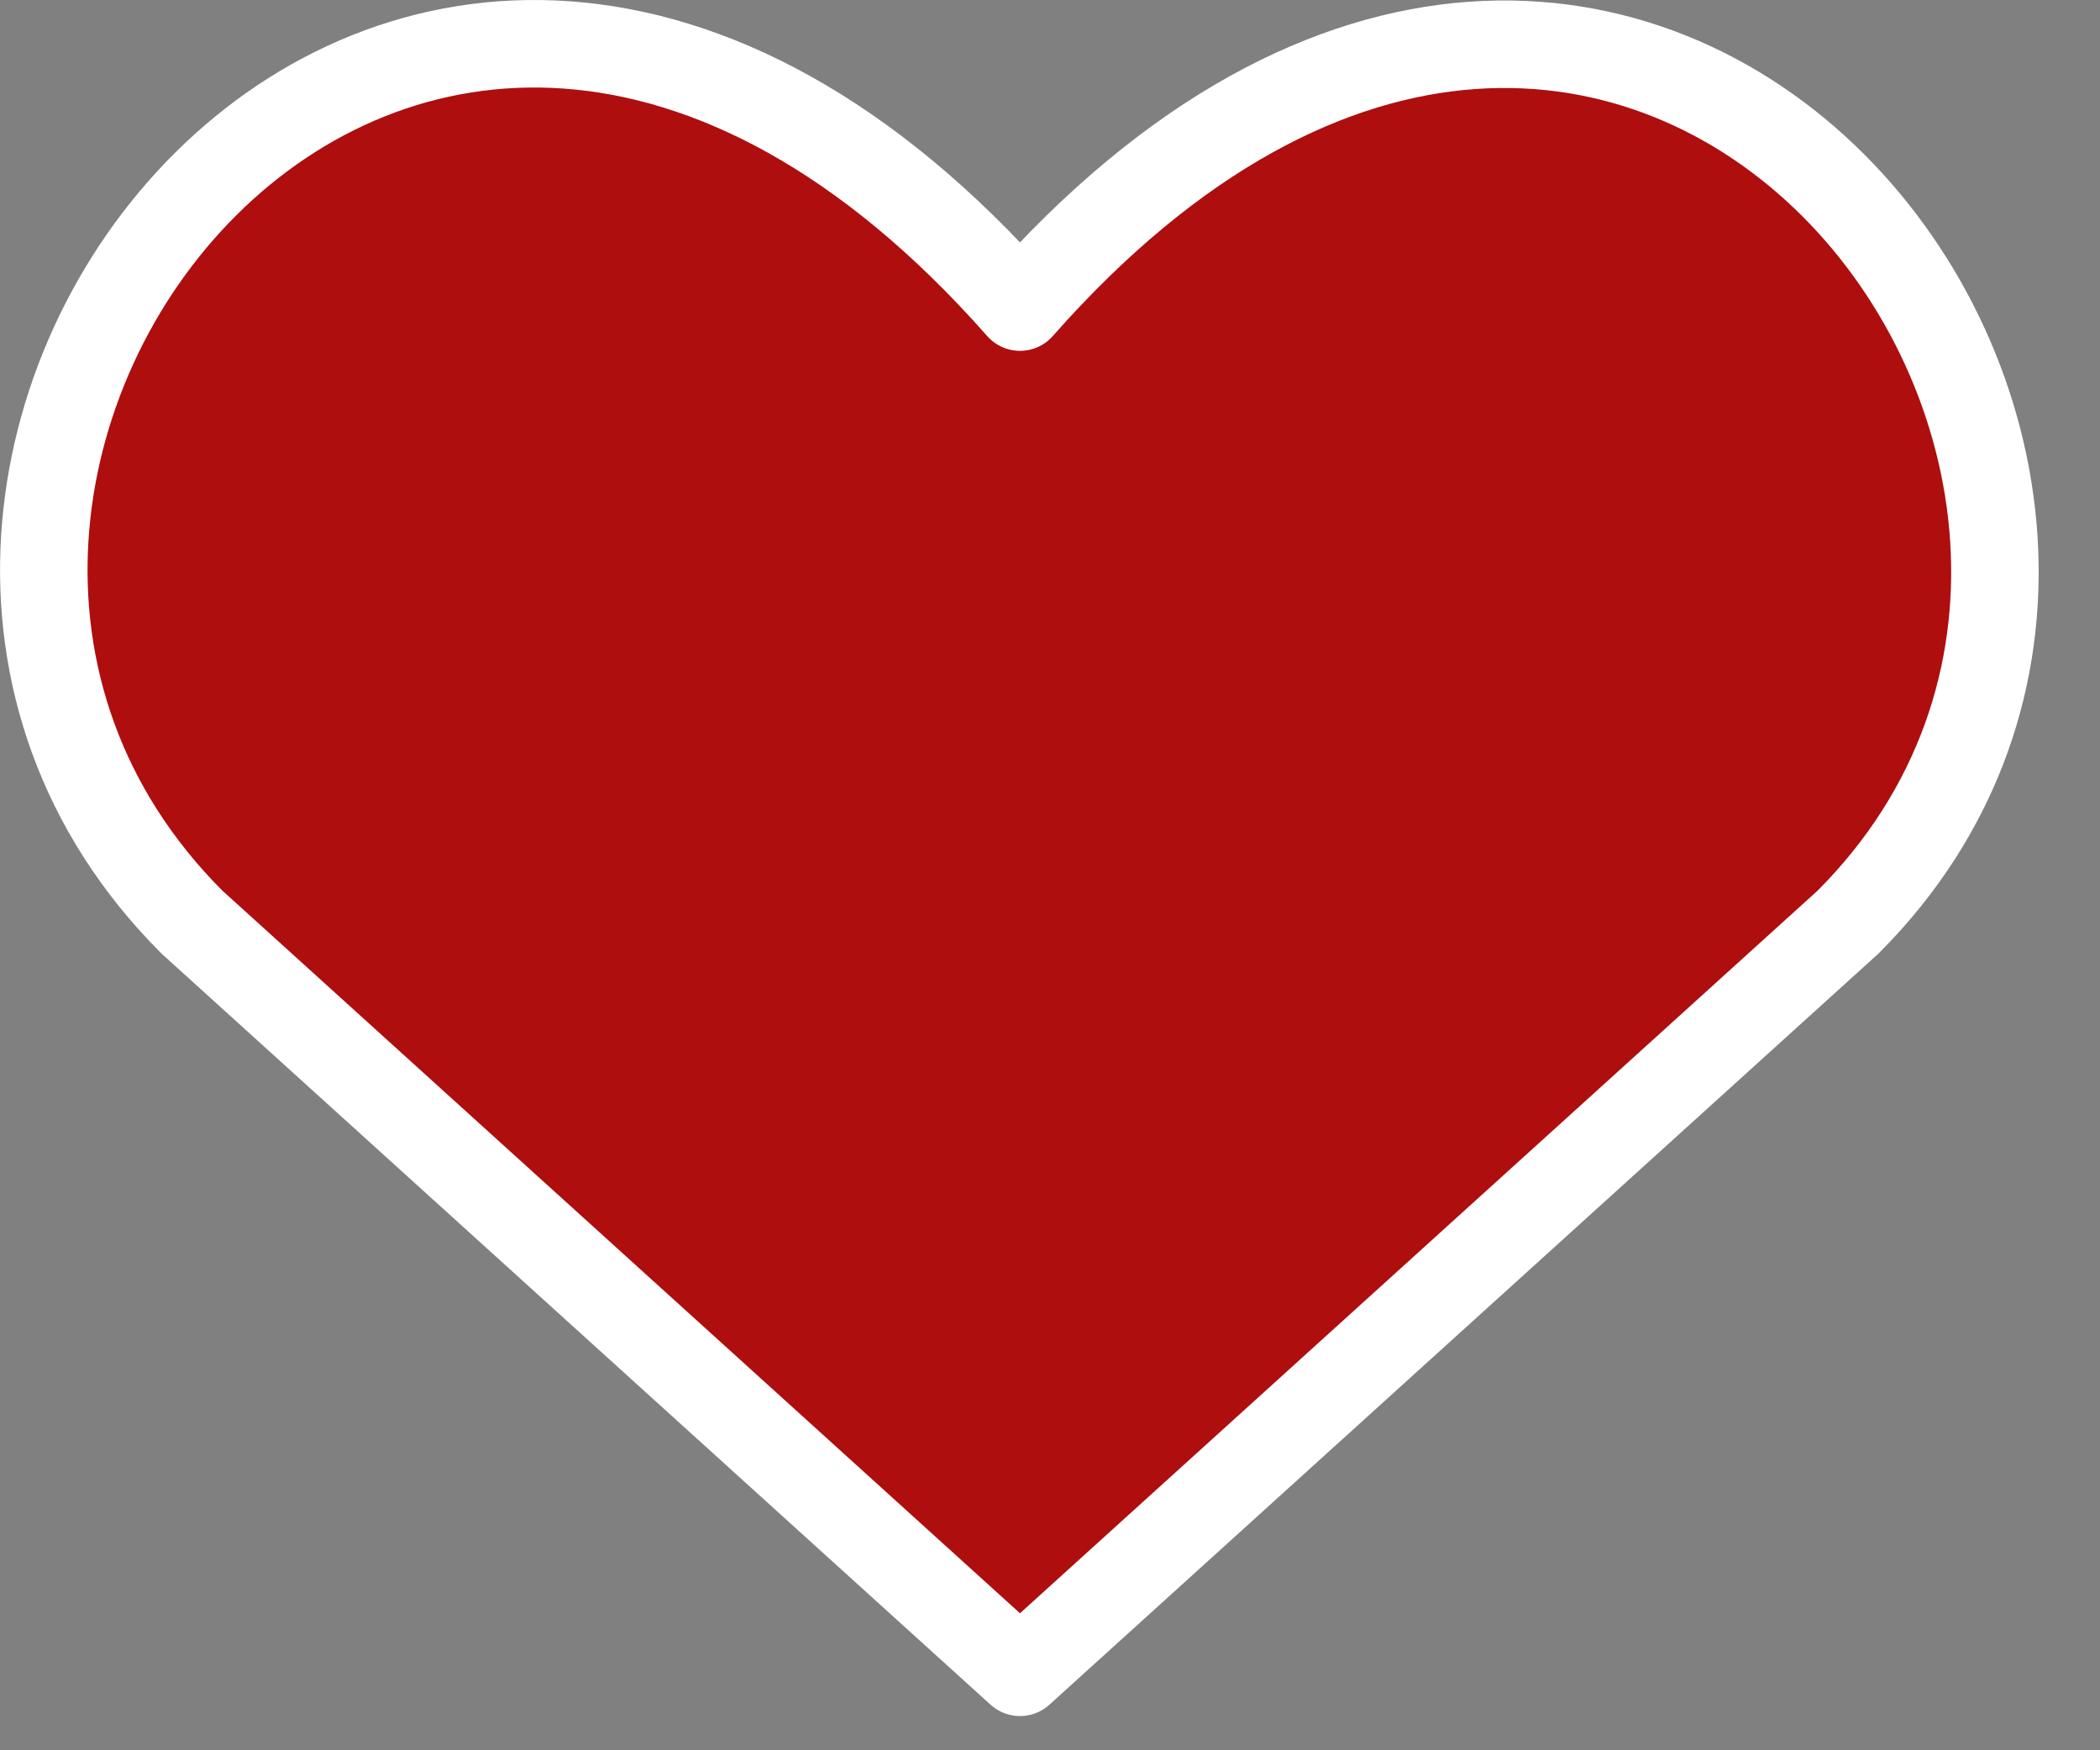 <svg width="24" height="20" viewBox="0 0 24 20" fill="none" xmlns="http://www.w3.org/2000/svg">
<rect x="0" y="0" width="24" height="20" fill="#808080" stroke="none"/>
<path d="M11.657 19.109L2.194 10.537C-2.949 5.395 4.611 -4.48 11.657 3.509C18.703 -4.48 26.228 5.429 21.12 10.537L11.657 19.109Z" fill="#AE0E0E" stroke="white" stroke-linecap="round" stroke-linejoin="round"/>
</svg>
